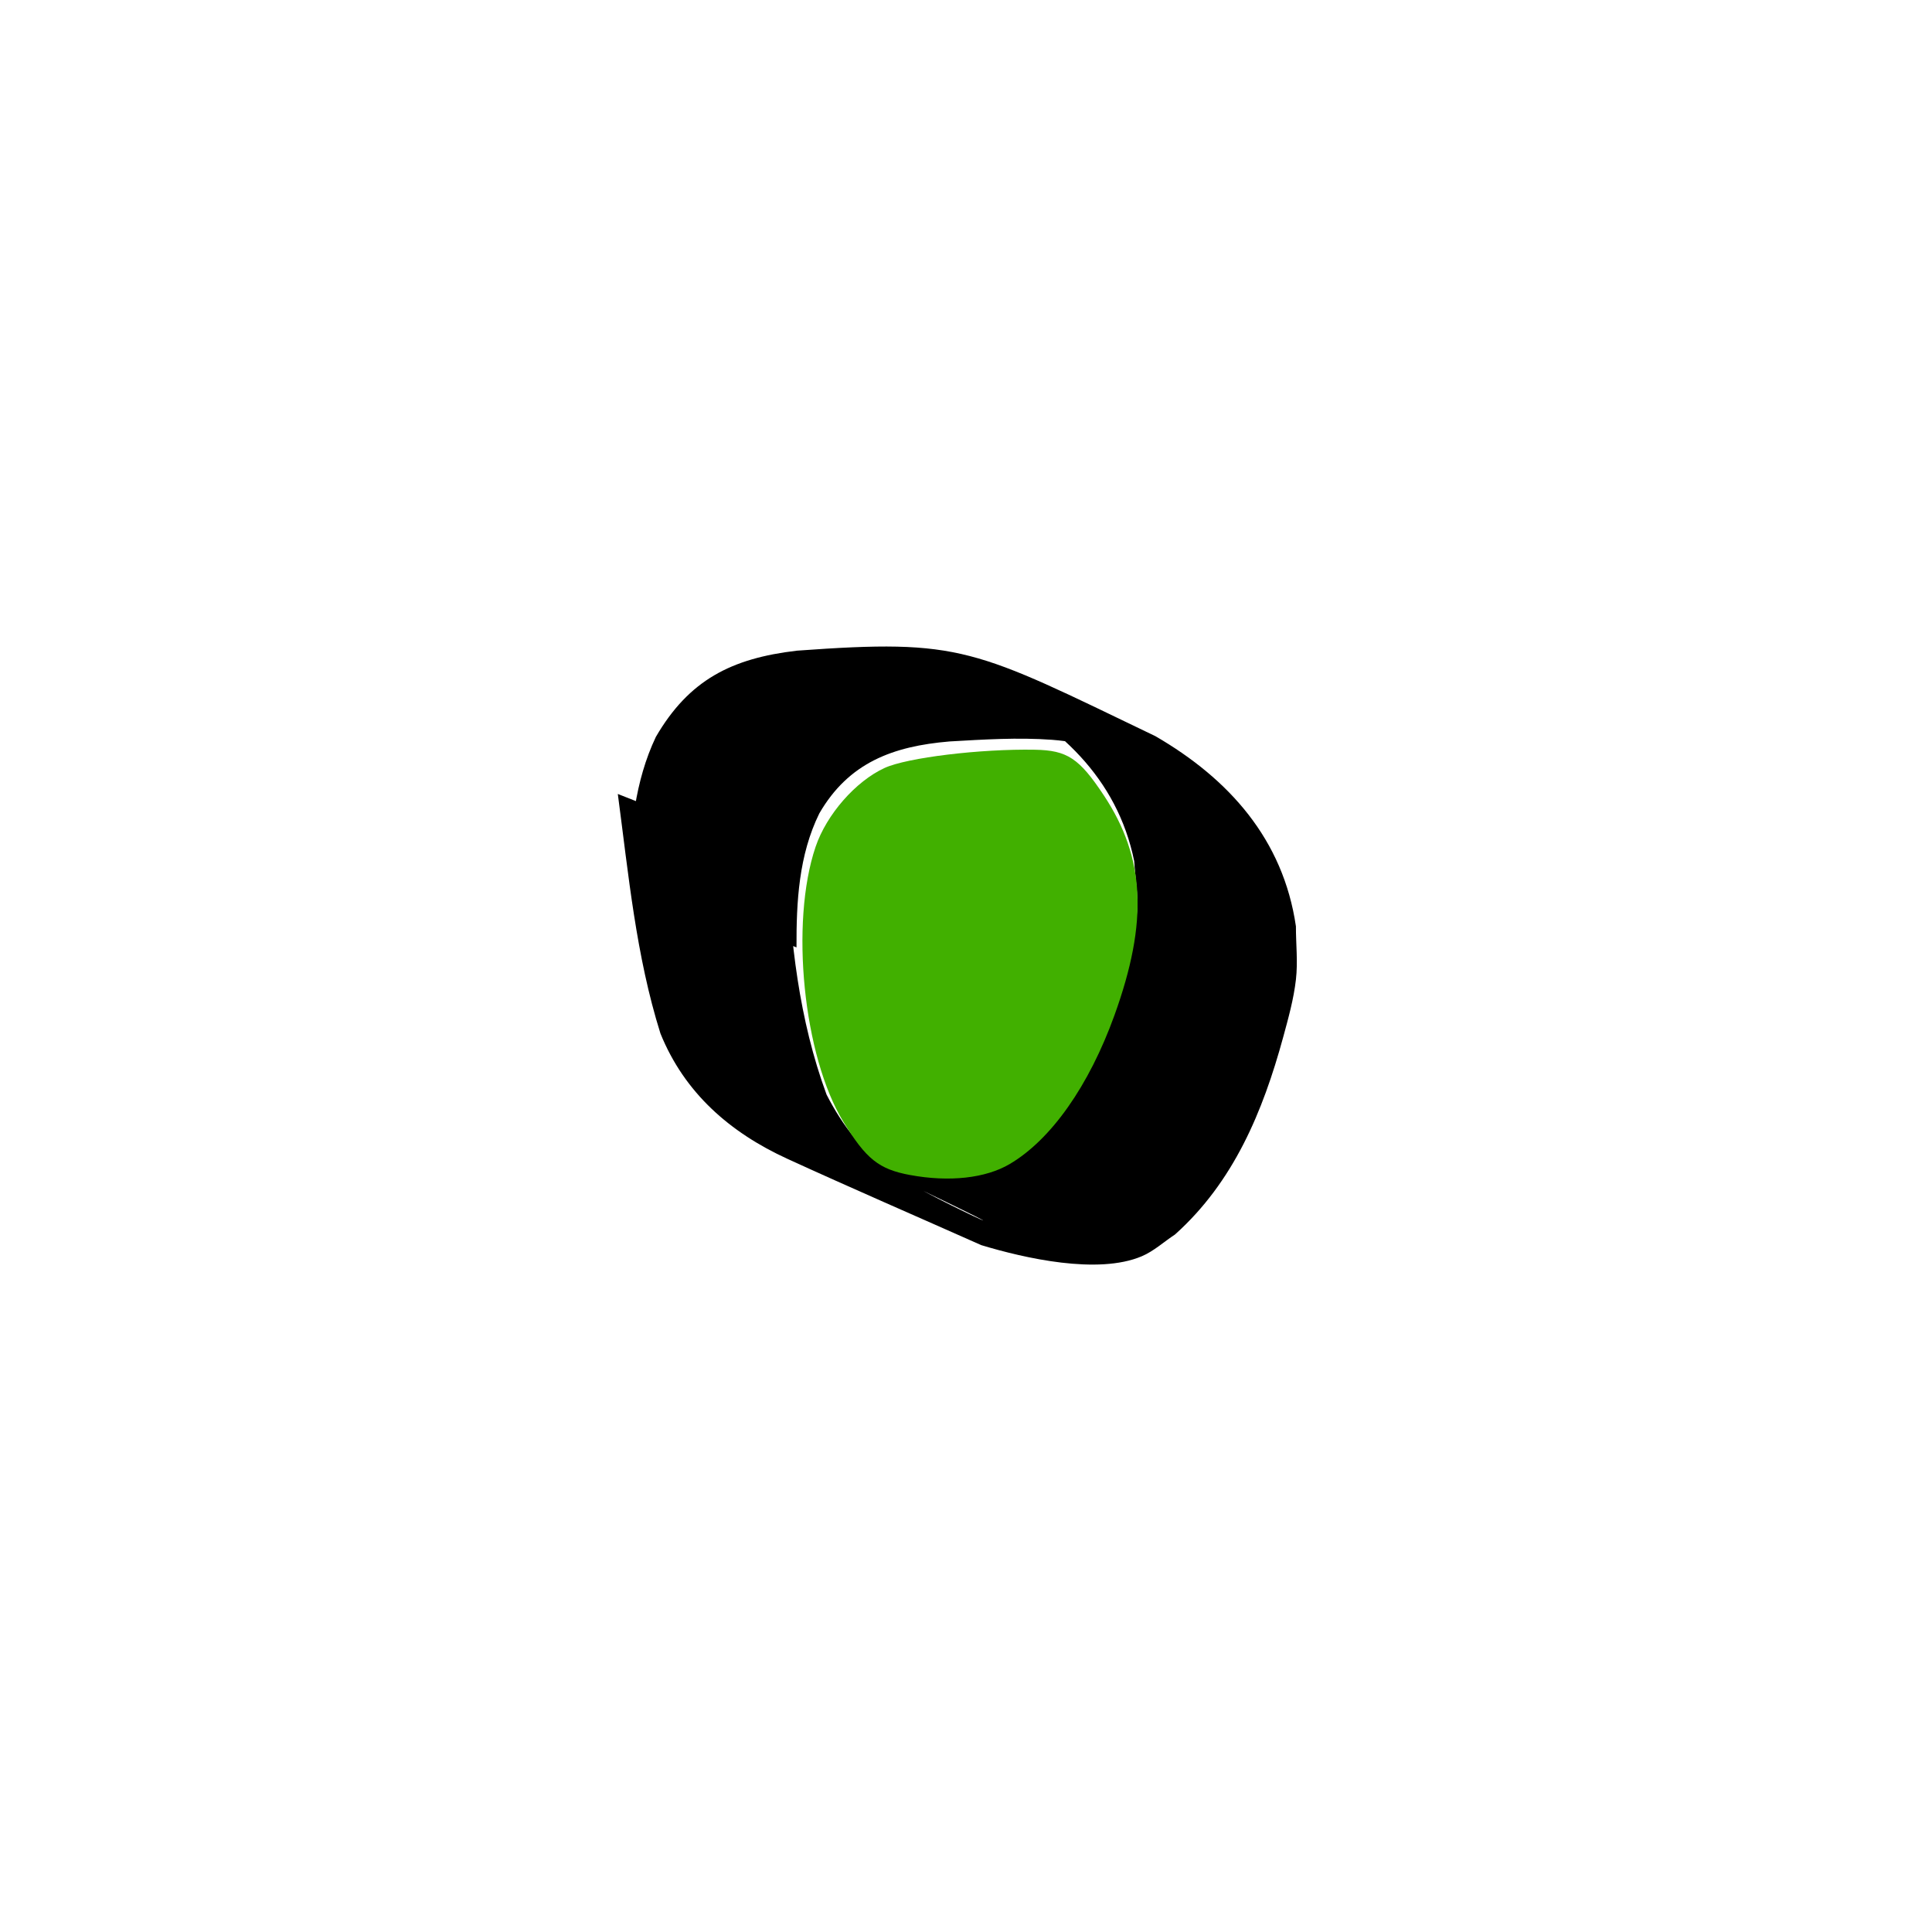 <?xml version="1.0" encoding="UTF-8" standalone="no"?>
<!-- Created with Inkscape (http://www.inkscape.org/) -->

<svg
   width="41.728mm"
   height="41.294mm"
   viewBox="0 0 41.728 41.294"
   version="1.1"
   id="svg1"
   inkscape:version="1.3.2 (091e20e, 2023-11-25, custom)"
   sodipodi:docname="mage.svg"
   xml:space="preserve"
   inkscape:export-filename="..\separated\bottom-body-cloths.svg"
   inkscape:export-xdpi="96"
   inkscape:export-ydpi="96"
   xmlns:inkscape="http://www.inkscape.org/namespaces/inkscape"
   xmlns:sodipodi="http://sodipodi.sourceforge.net/DTD/sodipodi-0.dtd"
   xmlns="http://www.w3.org/2000/svg"
   xmlns:svg="http://www.w3.org/2000/svg"><sodipodi:namedview
     id="namedview1"
     pagecolor="#ffffff"
     bordercolor="#000000"
     borderopacity="0.25"
     inkscape:showpageshadow="2"
     inkscape:pageopacity="0.0"
     inkscape:pagecheckerboard="0"
     inkscape:deskcolor="#d1d1d1"
     inkscape:document-units="mm"
     inkscape:export-bgcolor="#ffffff00"
     inkscape:zoom="0.75000001"
     inkscape:cx="186.66667"
     inkscape:cy="378"
     inkscape:window-width="1304"
     inkscape:window-height="745"
     inkscape:window-x="1358"
     inkscape:window-y="-8"
     inkscape:window-maximized="1"
     inkscape:current-layer="g1314" /><defs
     id="defs1"><filter
       x="-0.433"
       width="1.865"
       y="-0.348"
       height="1.696"
       inkscape:menu-tooltip="Smooth rainbow colors slightly melted along the edges"
       inkscape:menu="Textures"
       inkscape:label="Melted Rainbow"
       style="color-interpolation-filters:sRGB"
       id="filter1868"><feGaussianBlur
         result="result8"
         stdDeviation="5"
         id="feGaussianBlur1865" /><feTurbulence
         baseFrequency="0.015"
         numOctaves="2"
         type="fractalNoise"
         result="result7"
         seed="20"
         id="feTurbulence1865" /><feComposite
         in="SourceGraphic"
         operator="in"
         result="result6"
         in2="result8"
         id="feComposite1865" /><feComposite
         in="result6"
         operator="arithmetic"
         result="result2"
         in2="result7"
         k3="1"
         id="feComposite1866"
         k1="0"
         k2="0"
         k4="0" /><feComposite
         in2="result6"
         operator="in"
         in="result2"
         result="fbSourceGraphic"
         id="feComposite1867" /><feComposite
         in2="fbSourceGraphic"
         in="fbSourceGraphic"
         k2="2.5"
         operator="arithmetic"
         id="feComposite1868"
         k1="0"
         k3="0"
         k4="0" /></filter><filter
       style="color-interpolation-filters:sRGB"
       inkscape:label="Drop Shadow"
       id="filter2099"
       x="-0.839"
       y="-0.868"
       width="2.678"
       height="2.736"><feFlood
         result="flood"
         in="SourceGraphic"
         flood-opacity="1"
         flood-color="rgb(11,19,126)"
         id="feFlood2098" /><feGaussianBlur
         result="blur"
         in="SourceGraphic"
         stdDeviation="5"
         id="feGaussianBlur2098" /><feOffset
         result="offset"
         in="blur"
         dx="0"
         dy="0"
         id="feOffset2098" /><feComposite
         result="comp1"
         in="flood"
         in2="offset"
         id="feComposite2098" /><feComposite
         result="comp2"
         operator="atop"
         in="comp1"
         in2="SourceGraphic"
         id="feComposite2099" /></filter></defs><g
     inkscape:groupmode="layer"
     id="layer4"
     inkscape:label="mage"
     transform="translate(-73.74,-82.219)"
     inkscape:highlight-color="#7d39ff"><g
       id="g127"
       inkscape:label="staff -up"
       style="display:inline"
       transform="rotate(-5.454,-303.862,-325.949)"
       inkscape:export-filename="mage\separated\staff-up.svg"
       inkscape:export-xdpi="96"
       inkscape:export-ydpi="96"><g
         id="g119"
         inkscape:label="ball"><path
           style="display:none;fill:#000000;fill-opacity:1;stroke:none;stroke-width:0.365;stroke-linecap:round;stroke-linejoin:round;stroke-dasharray:none;stroke-opacity:1"
           id="path115"
           d="m 44.889,134.599 c 0.065,1.755 0.059,3.514 0.425,5.237 0.395,1.327 1.291,2.272 2.473,2.956 1.322,0.765 2.66,1.502 3.99,2.253 0.908,0.372 2.445,0.878 3.425,0.57 0.274,-0.086 0.509,-0.267 0.763,-0.401 1.368,-1.009 2.141,-2.461 2.731,-4.021 0.15,-0.397 0.304,-0.797 0.392,-1.212 0.08,-0.375 0.072,-0.763 0.109,-1.144 -0.094,-1.897 -1.139,-3.31 -2.631,-4.377 -3.739,-2.258 -3.95,-2.492 -7.534,-2.574 -1.419,0.031 -2.376,0.406 -3.207,1.563 -0.547,0.914 -0.745,1.965 -0.869,3.007 0,0 3.46,1.809 3.46,1.809 v 0 c 0.09,-0.982 0.238,-1.979 0.766,-2.835 0.734,-1.027 1.713,-1.293 2.948,-1.279 0.738,0.028 1.477,0.051 2.207,0.175 1.44,0.244 3.668,1.521 -1.362,-1.27 1.512,0.926 2.685,2.214 2.879,4.049 -0.014,0.36 0.021,0.726 -0.041,1.081 -0.071,0.407 -0.211,0.801 -0.353,1.189 -0.544,1.49 -1.333,2.843 -2.688,3.722 -0.234,0.09 -0.456,0.218 -0.701,0.27 -1.108,0.232 -2.293,-0.319 -3.284,-0.718 5.582,3.325 2.036,1.338 1.224,0.659 -0.578,-0.483 -0.976,-1.125 -1.251,-1.817 -0.439,-1.664 -0.468,-3.397 -0.369,-5.109 z"
           inkscape:label="ball" /><path
           style="display:inline;fill:#000000;fill-opacity:1;stroke:none;stroke-width:0.365;stroke-linecap:round;stroke-linejoin:round;stroke-dasharray:none;stroke-opacity:1;filter:url(#filter2099)"
           id="path116"
           d="m 44.889,134.599 c 0.065,1.755 0.059,3.514 0.425,5.237 0.395,1.327 1.291,2.272 2.473,2.956 1.322,0.765 2.66,1.502 3.99,2.253 0.908,0.372 2.445,0.878 3.425,0.57 0.274,-0.086 0.509,-0.267 0.763,-0.401 1.368,-1.009 2.141,-2.461 2.731,-4.021 0.15,-0.397 0.304,-0.797 0.392,-1.212 0.08,-0.375 0.072,-0.763 0.109,-1.144 -0.094,-1.897 -1.139,-3.31 -2.631,-4.377 -3.739,-2.258 -3.95,-2.492 -7.534,-2.574 -1.419,0.031 -2.376,0.406 -3.207,1.563 -0.547,0.914 -0.745,1.965 -0.869,3.007 0,0 3.46,1.809 3.46,1.809 v 0 c 0.09,-0.982 0.238,-1.979 0.766,-2.835 0.734,-1.027 1.713,-1.293 2.948,-1.279 0.738,0.028 1.477,0.051 2.207,0.175 1.44,0.244 3.668,1.521 -1.362,-1.27 1.512,0.926 2.685,2.214 2.879,4.049 -0.014,0.36 0.021,0.726 -0.041,1.081 -0.071,0.407 -0.211,0.801 -0.353,1.189 -0.544,1.49 -1.333,2.843 -2.688,3.722 -0.234,0.09 -0.456,0.218 -0.701,0.27 -1.108,0.232 -2.293,-0.319 -3.284,-0.718 5.582,3.325 2.036,1.338 1.224,0.659 -0.578,-0.483 -0.976,-1.125 -1.251,-1.817 -0.439,-1.664 -0.468,-3.397 -0.369,-5.109 z"
           inkscape:label="ball" /><path
           style="display:none;fill:#800080;fill-opacity:1;stroke:none;stroke-width:1.38;stroke-linecap:round;stroke-linejoin:round;stroke-dasharray:none;stroke-opacity:1;filter:url(#filter1868)"
           d="m 116.667,511.668 c -2.489,-0.71 -3.451,-1.639 -5.004,-4.835 -2.741,-5.641 -2.801,-16.561 -0.125,-22.524 1.139,-2.538 3.756,-5.009 6.209,-5.865 1.907,-0.665 7.926,-0.818 12.346,-0.314 2.613,0.298 3.523,1.034 5.228,4.23 2.878,5.394 2.636,10.577 -0.836,17.923 -2.614,5.531 -6.101,9.599 -9.65,11.262 -2.068,0.969 -5.041,1.013 -8.167,0.122 z"
           id="path117"
           transform="matrix(0.265,0,0,0.265,19.475,7.8)" /><path
           style="display:none;fill:#800080;fill-opacity:1;stroke:none;stroke-width:1.38;stroke-linecap:round;stroke-linejoin:round;stroke-dasharray:none;stroke-opacity:1"
           d="m 116.667,511.668 c -2.489,-0.71 -3.451,-1.639 -5.004,-4.835 -2.741,-5.641 -2.801,-16.561 -0.125,-22.524 1.139,-2.538 3.756,-5.009 6.209,-5.865 1.907,-0.665 7.926,-0.818 12.346,-0.314 2.613,0.298 3.523,1.034 5.228,4.23 2.878,5.394 2.636,10.577 -0.836,17.923 -2.614,5.531 -6.101,9.599 -9.65,11.262 -2.068,0.969 -5.041,1.013 -8.167,0.122 z"
           id="path118"
           transform="matrix(0.265,0,0,0.265,19.475,7.8)" /><path
           style="display:inline;fill:#41b000;fill-opacity:1;stroke:none;stroke-width:1.38;stroke-linecap:round;stroke-linejoin:round;stroke-dasharray:none;stroke-opacity:1;filter:url(#filter1868)"
           d="m 116.667,511.668 c -2.489,-0.71 -3.451,-1.639 -5.004,-4.835 -2.741,-5.641 -2.801,-16.561 -0.125,-22.524 1.139,-2.538 3.756,-5.009 6.209,-5.865 1.907,-0.665 7.926,-0.818 12.346,-0.314 2.613,0.298 3.523,1.034 5.228,4.23 2.878,5.394 2.636,10.577 -0.836,17.923 -2.614,5.531 -6.101,9.599 -9.65,11.262 -2.068,0.969 -5.041,1.013 -8.167,0.122 z"
           id="path119"
           transform="matrix(0.265,0,0,0.265,19.475,7.8)" /></g></g></g></svg>
